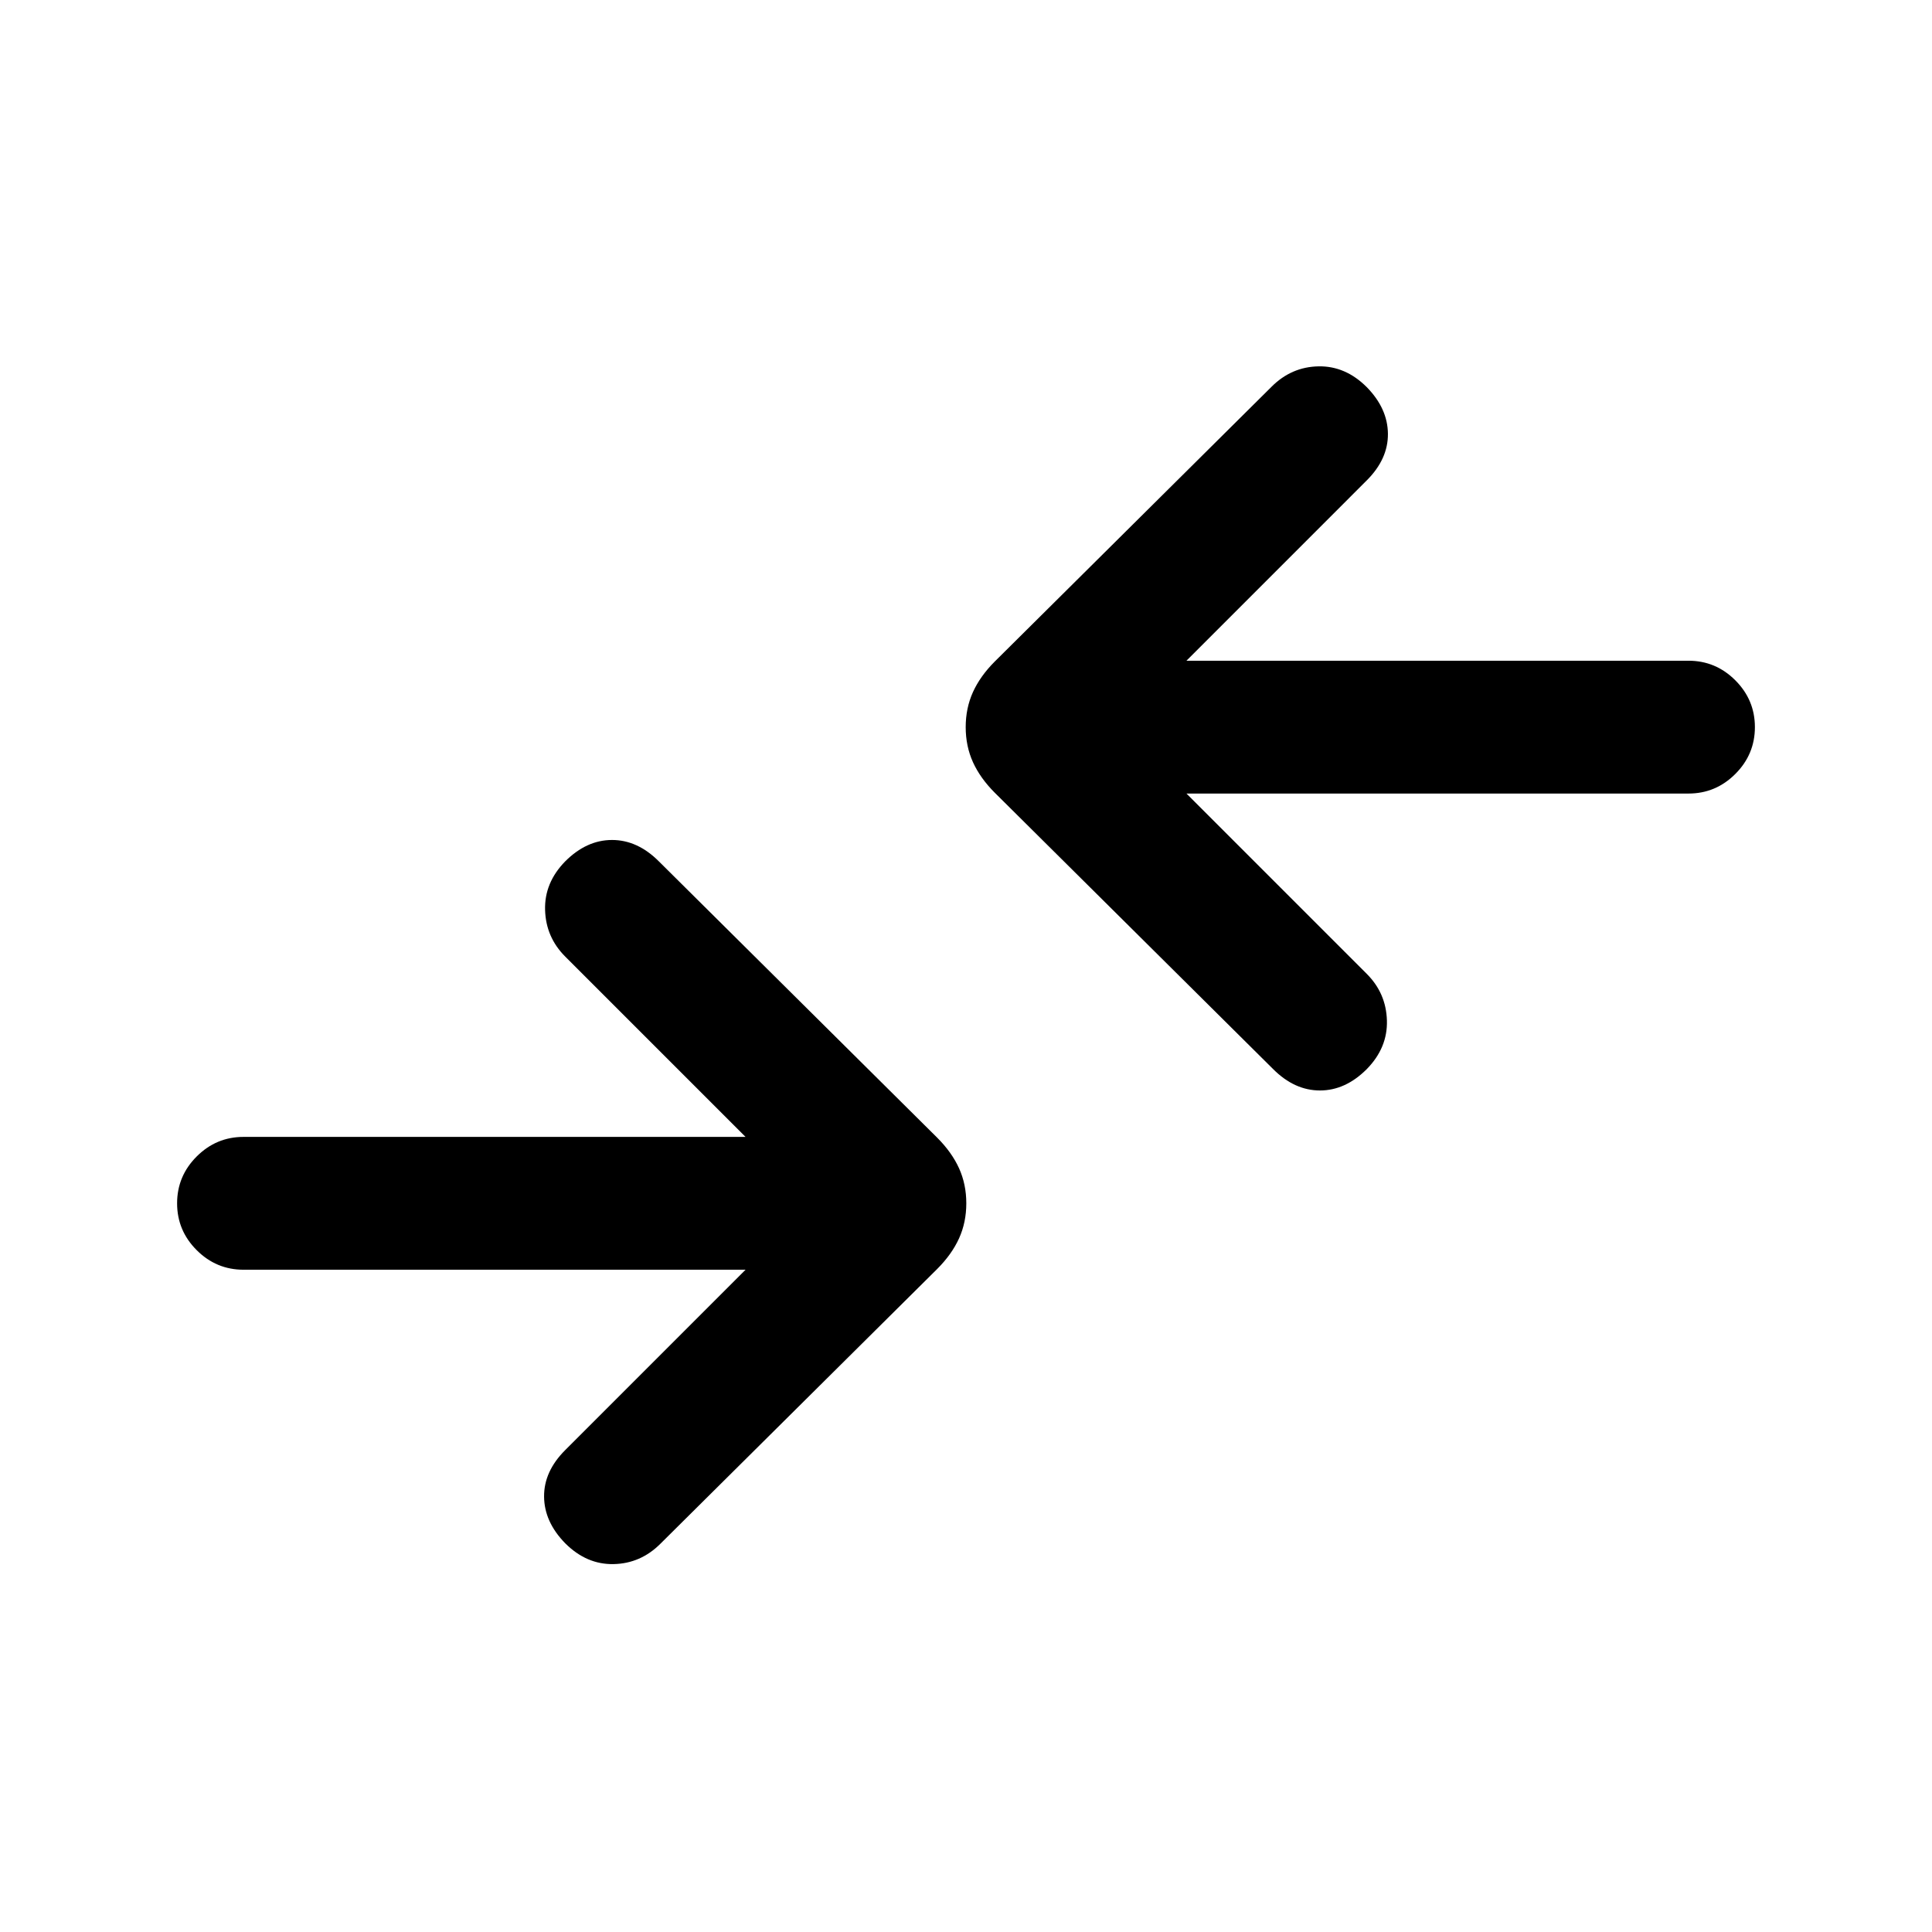 <svg xmlns="http://www.w3.org/2000/svg" height="24" viewBox="0 -960 960 960" width="24"><path d="M370.46-329.08H121q-13.54 0-23.27-9.73T88-362.08q0-13.54 9.73-23.27t23.27-9.73h249.46l-89.61-89.61q-9.62-9.62-10-23.16-.39-13.53 10-24.15 10.61-10.62 23.27-10.62 12.65 0 23.26 10.62l138.31 137.31q7.23 7.23 10.85 15.19 3.61 7.96 3.61 17.42t-3.61 17.43q-3.62 7.96-10.85 15.19L328.15-192.92q-9.84 9.84-23.27 10.11-13.42.27-24.03-10.34-10.39-10.62-10.5-23.16-.12-12.54 10.5-23.15l89.61-89.62Zm219.08-236.61 89.61 89.61q9.62 9.62 10 23.16.39 13.54-10 24.15-10.61 10.62-23.27 10.62-12.65 0-23.26-10.62L494.31-566.08q-7.23-7.23-10.85-15.19-3.61-7.96-3.61-17.42t3.61-17.43q3.62-7.96 10.85-15.19l137.54-136.54q9.84-9.84 23.27-10.11 13.42-.27 24.03 10.34 10.39 10.62 10.5 23.16.12 12.54-10.5 23.15l-89.61 89.62H839q13.54 0 23.27 9.73t9.73 23.27q0 13.54-9.73 23.27T839-565.69H589.54Z"/></svg>